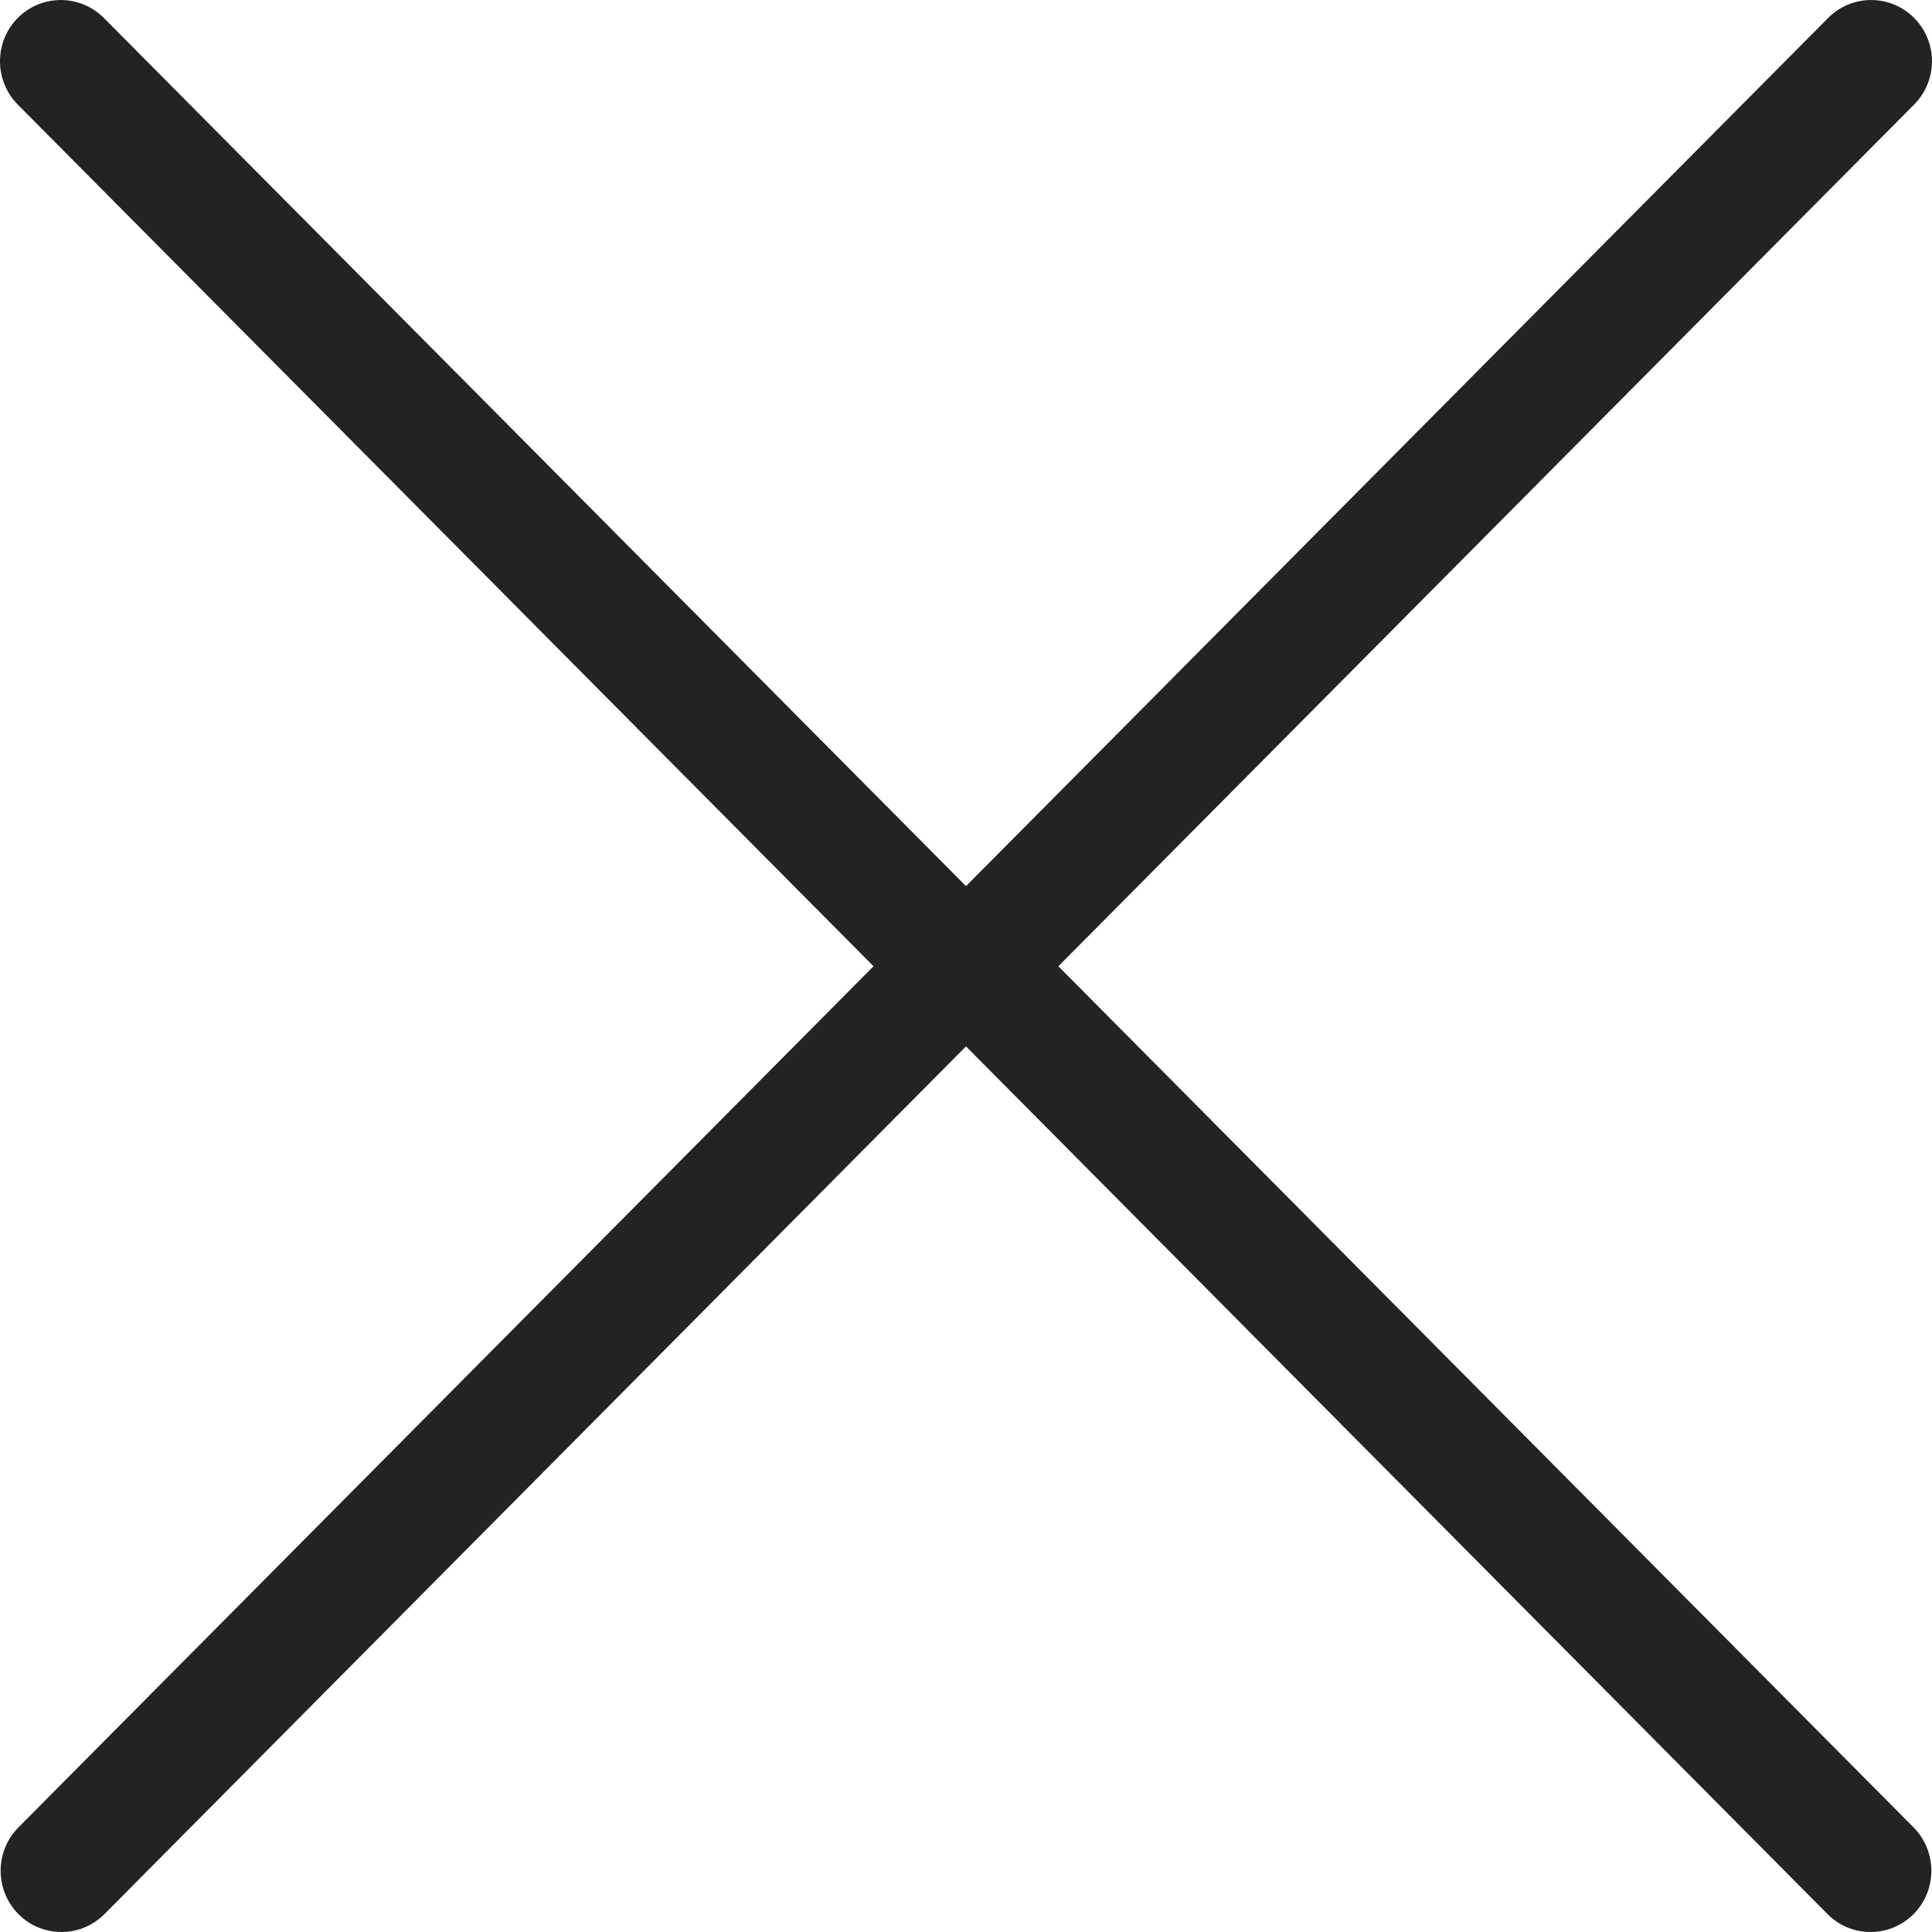 <svg data-v-7f2051ab="" width="15" height="15" viewBox="0 0 15 15" xmlns="http://www.w3.org/2000/svg" fill="#232323">
    <path d="M6.782 7.502L0.143 14.188C-0.041 14.374 -0.041 14.675 0.143 14.861C0.235 14.954 0.356 15 0.477 15C0.598 15 0.718 14.954 0.811 14.861L7.5 8.124L14.189 14.861C14.281 14.954 14.402 15 14.523 15C14.644 15 14.764 14.954 14.857 14.861C15.041 14.675 15.041 14.374 14.857 14.188L8.217 7.502L14.861 0.812C15.046 0.626 15.046 0.325 14.861 0.139C14.677 -0.046 14.378 -0.046 14.194 0.139L7.5 6.88L0.806 0.139C0.621 -0.046 0.323 -0.046 0.138 0.139C-0.046 0.325 -0.046 0.626 0.138 0.812L6.782 7.502Z"></path>
</svg>
